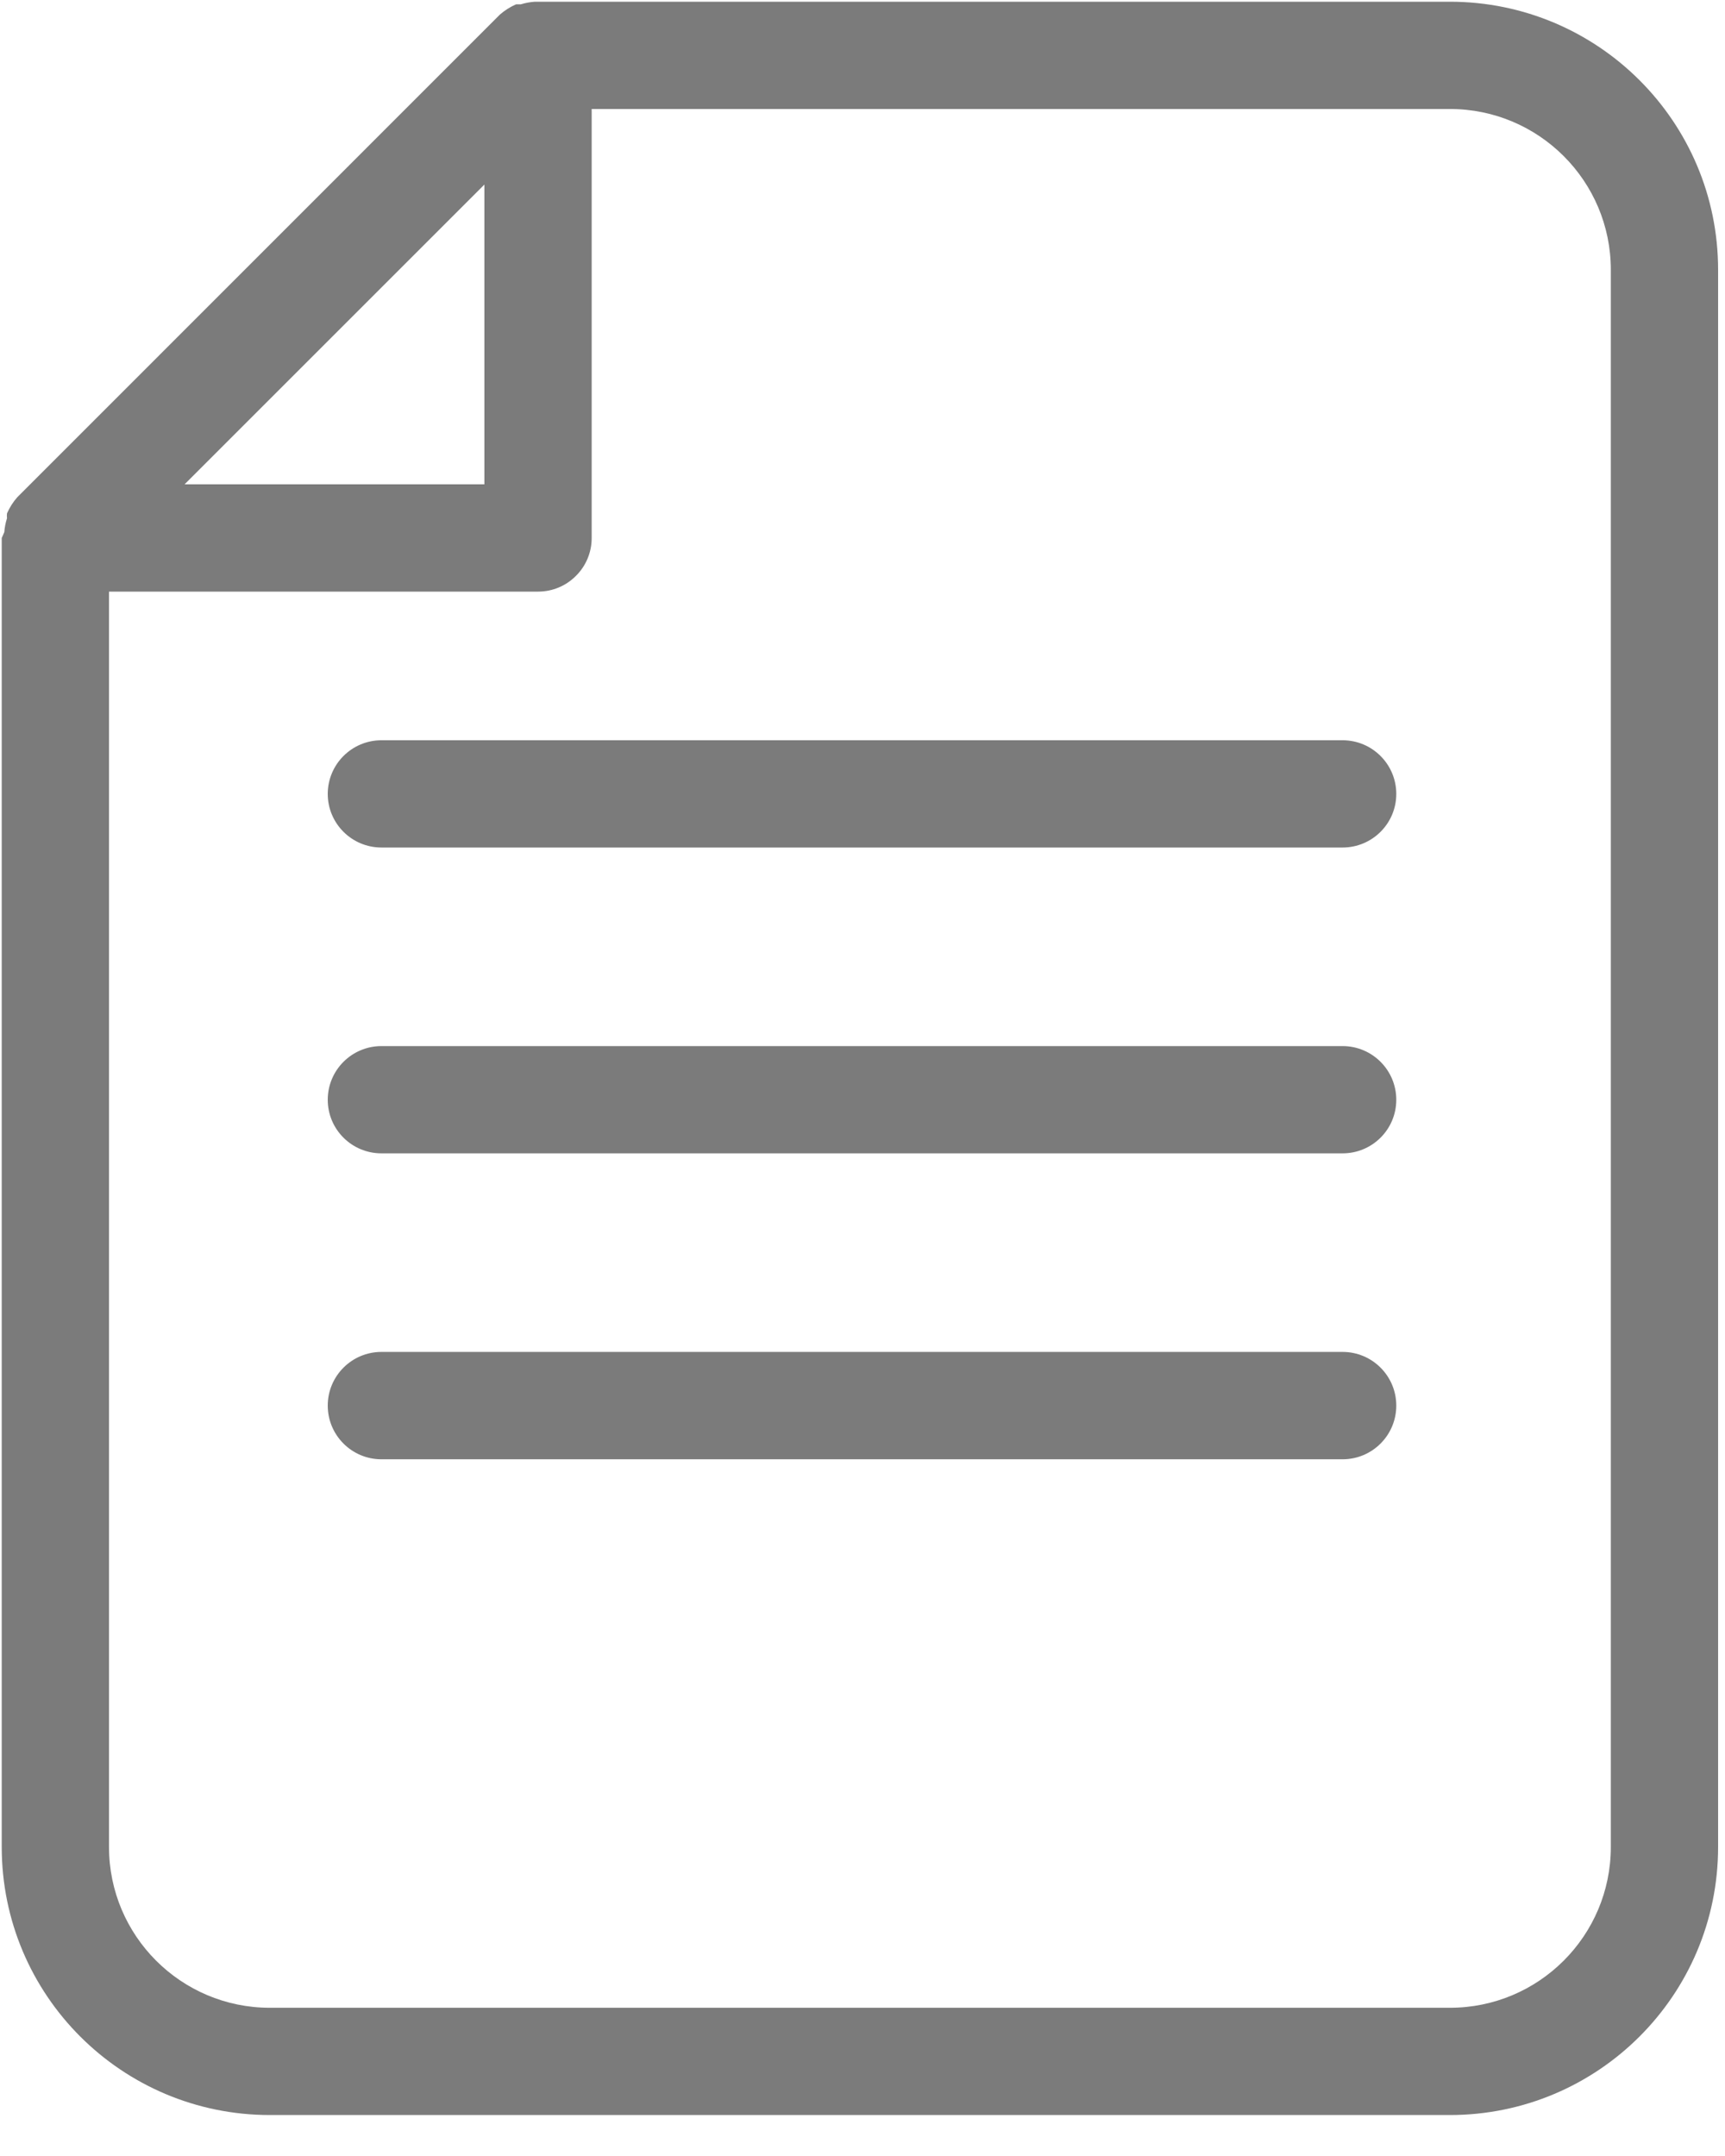 <?xml version="1.0" encoding="UTF-8"?>
<svg width="16px" height="20px" viewBox="0 0 16 20" version="1.1" xmlns="http://www.w3.org/2000/svg" xmlns:xlink="http://www.w3.org/1999/xlink">
    <title>order</title>
    <g id="页面-1" stroke="none" stroke-width="1" fill="none" fill-rule="evenodd">
        <g id="(W)用户下拉框" transform="translate(-1654, -148)" fill="#7B7B7B" fill-rule="nonzero">
            <g id="编组-2" transform="translate(1631, 68)">
                <g id="order" transform="translate(23, 80)">
                    <path d="M4.961,0.016 C4.917,0.019 4.873,0.027 4.831,0.04 L4.787,0.04 C4.732,0.064 4.682,0.096 4.637,0.135 L0.16,4.613 C0.121,4.657 0.089,4.708 0.065,4.762 C0.063,4.777 0.063,4.792 0.065,4.807 C0.052,4.849 0.043,4.892 0.04,4.936 L0.016,4.991 L0.016,17.133 C0.016,18.507 1.129,19.62 2.503,19.62 L13.448,19.62 C14.822,19.62 15.936,18.507 15.936,17.133 L15.936,2.503 C15.936,1.129 14.822,0.016 13.448,0.016 L4.961,0.016 Z M4.493,1.712 L4.493,4.493 L1.712,4.493 L4.493,1.712 Z M14.941,17.133 C14.941,17.957 14.273,18.625 13.448,18.625 L2.503,18.625 C1.679,18.625 1.011,17.957 1.011,17.133 L1.011,5.488 L4.991,5.488 C5.123,5.488 5.249,5.436 5.342,5.342 C5.436,5.249 5.488,5.123 5.488,4.991 L5.488,1.011 L13.448,1.011 C14.273,1.011 14.941,1.679 14.941,2.503 L14.941,17.133 Z" id="形状"></path>
                    <path d="M3.538,6.867 L12.453,6.867 C12.728,6.867 12.951,7.09 12.951,7.365 C12.951,7.639 12.728,7.862 12.453,7.862 L3.538,7.862 C3.263,7.862 3.04,7.639 3.04,7.365 C3.04,7.09 3.263,6.867 3.538,6.867 Z M3.538,9.704 L12.453,9.704 C12.728,9.704 12.951,9.927 12.951,10.202 C12.951,10.477 12.728,10.699 12.453,10.699 L3.538,10.699 C3.263,10.699 3.04,10.477 3.04,10.202 C3.04,9.927 3.263,9.704 3.538,9.704 Z M3.538,12.541 L12.453,12.541 C12.728,12.541 12.951,12.764 12.951,13.039 C12.951,13.314 12.728,13.537 12.453,13.537 L3.538,13.537 C3.263,13.537 3.04,13.314 3.04,13.039 C3.04,12.764 3.263,12.541 3.538,12.541 Z" id="形状"></path>
                </g>
            </g>
        </g>
    </g>
</svg>